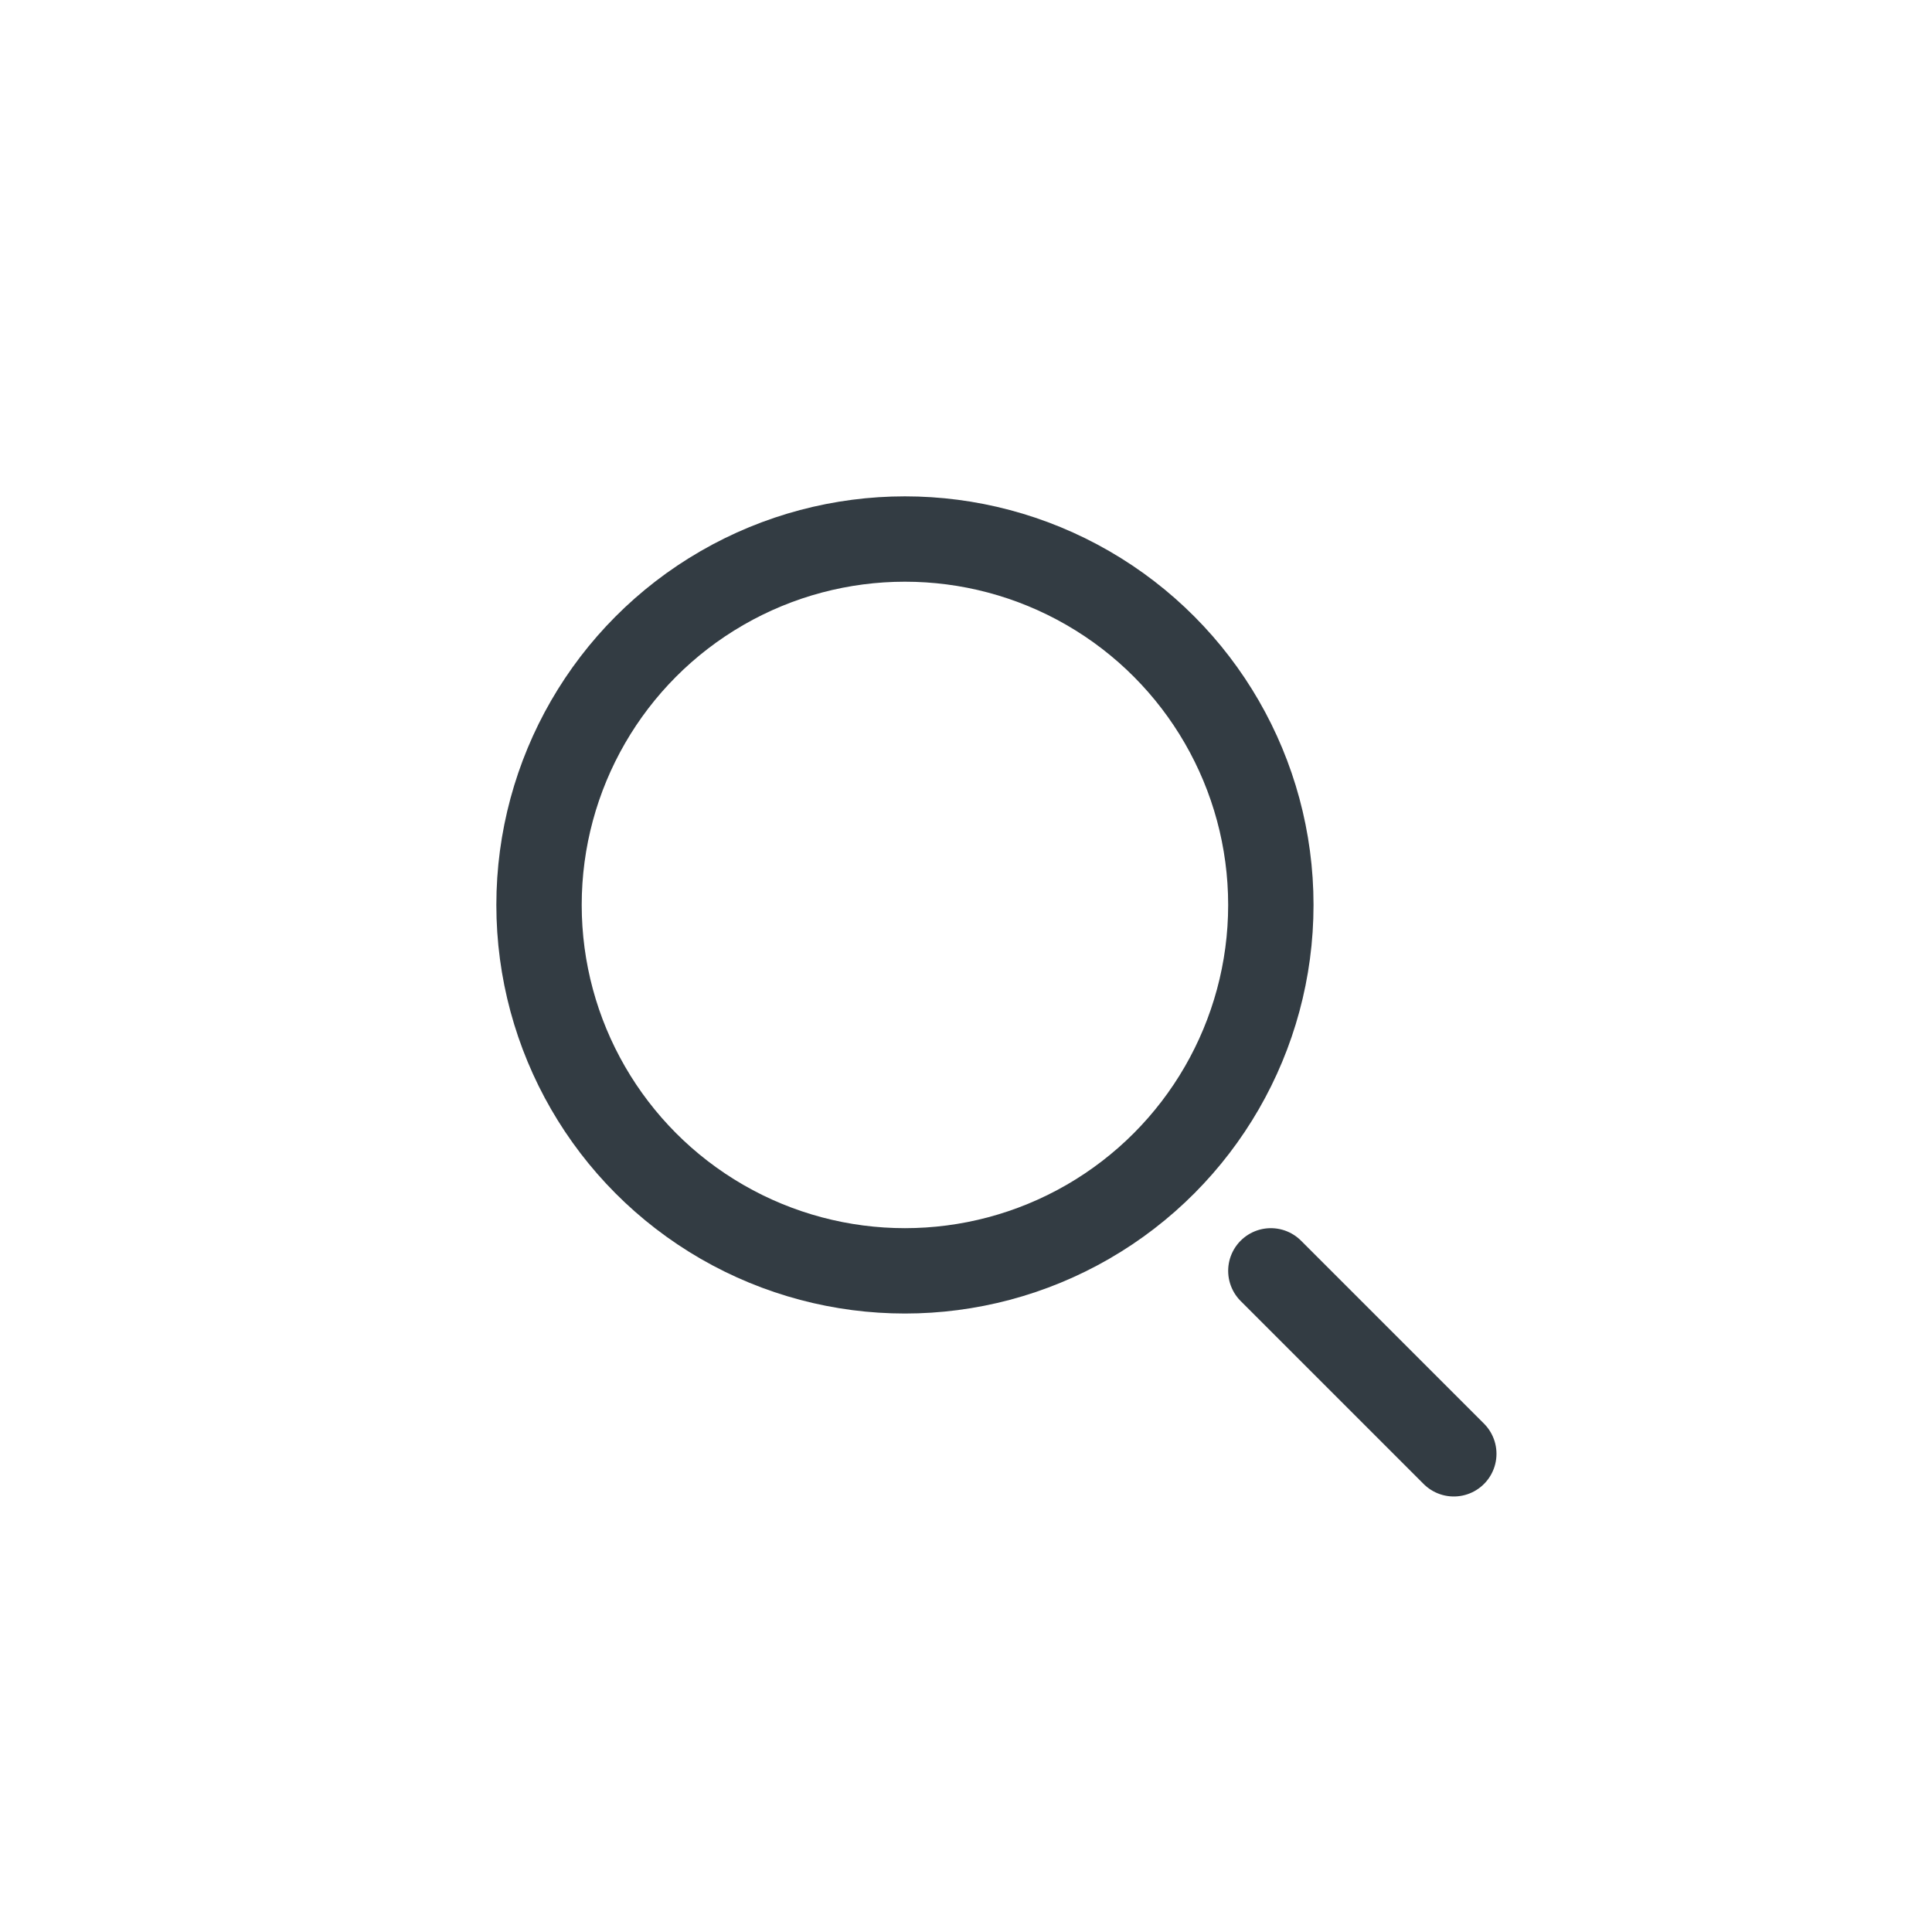 <svg width="33" height="33" viewBox="0 0 33 33" fill="none" xmlns="http://www.w3.org/2000/svg">
<circle cx="15.457" cy="15.457" r="6.25" stroke="#333C43" stroke-width="1.458"/>
<path d="M24.832 24.832L21.707 21.707" stroke="#333C43" stroke-width="1.458" stroke-linecap="round"/>
</svg>

